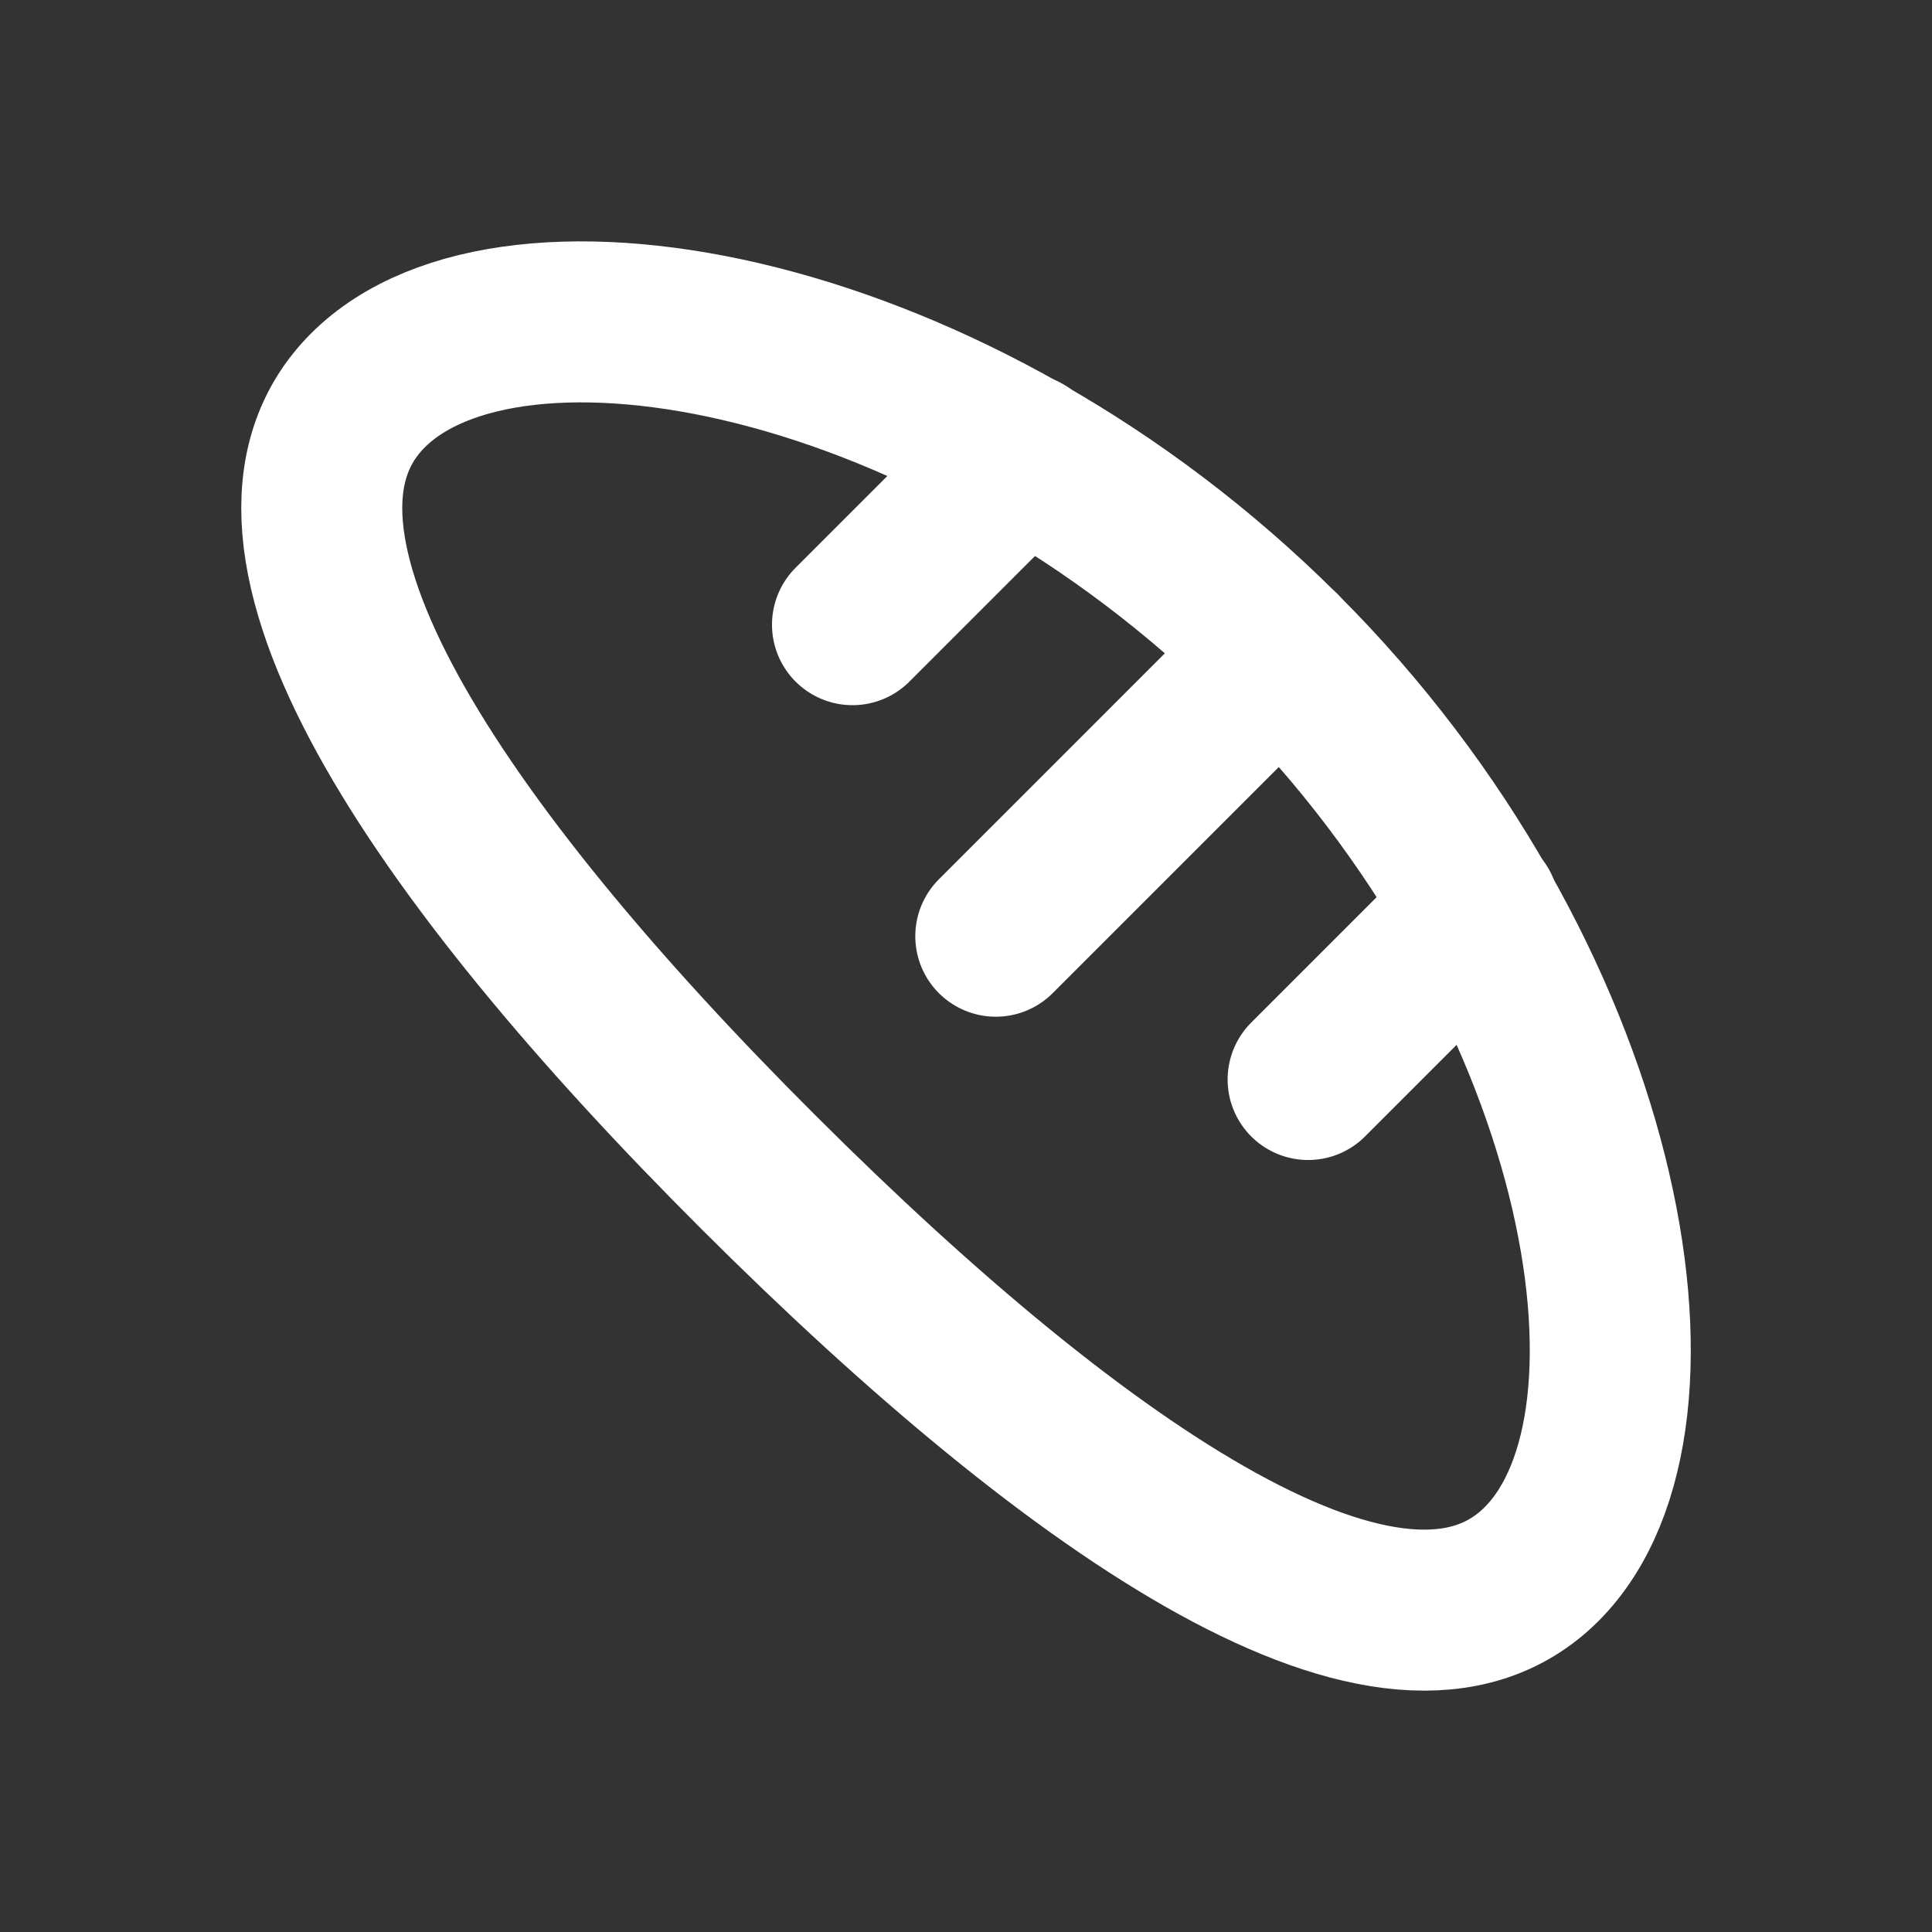 <?xml version="1.0" encoding="utf-8"?>
<svg fill="#000000" width="800px" height="800px" viewBox="0 0 24 24" id="bread-right" data-name="Line Color"
     xmlns="http://www.w3.org/2000/svg" class="icon line-color">
    <rect x="0" y="0" width="24" height="24" fill="#333333" stroke="none"/>
    <path id="secondary" d="M15.91,8.09l-3.54,3.54m6-.34-2.12,2.12M10.59,7.76l2.12-2.12"
          style="fill: none; stroke: #fff; stroke-linecap: round; stroke-linejoin: round; stroke-width: 2;">
    </path>
    <path id="primary"
          d="M19.15,19.43c-1.79,1.79-5.69-.84-9.72-4.86S2.78,6.64,4.57,4.85s7.31-.78,11.34,3.24S20.94,17.64,19.15,19.43Z"
          style="fill: none; stroke: #fff; stroke-linecap: round; stroke-linejoin: round; stroke-width: 2;">

    </path>
</svg>